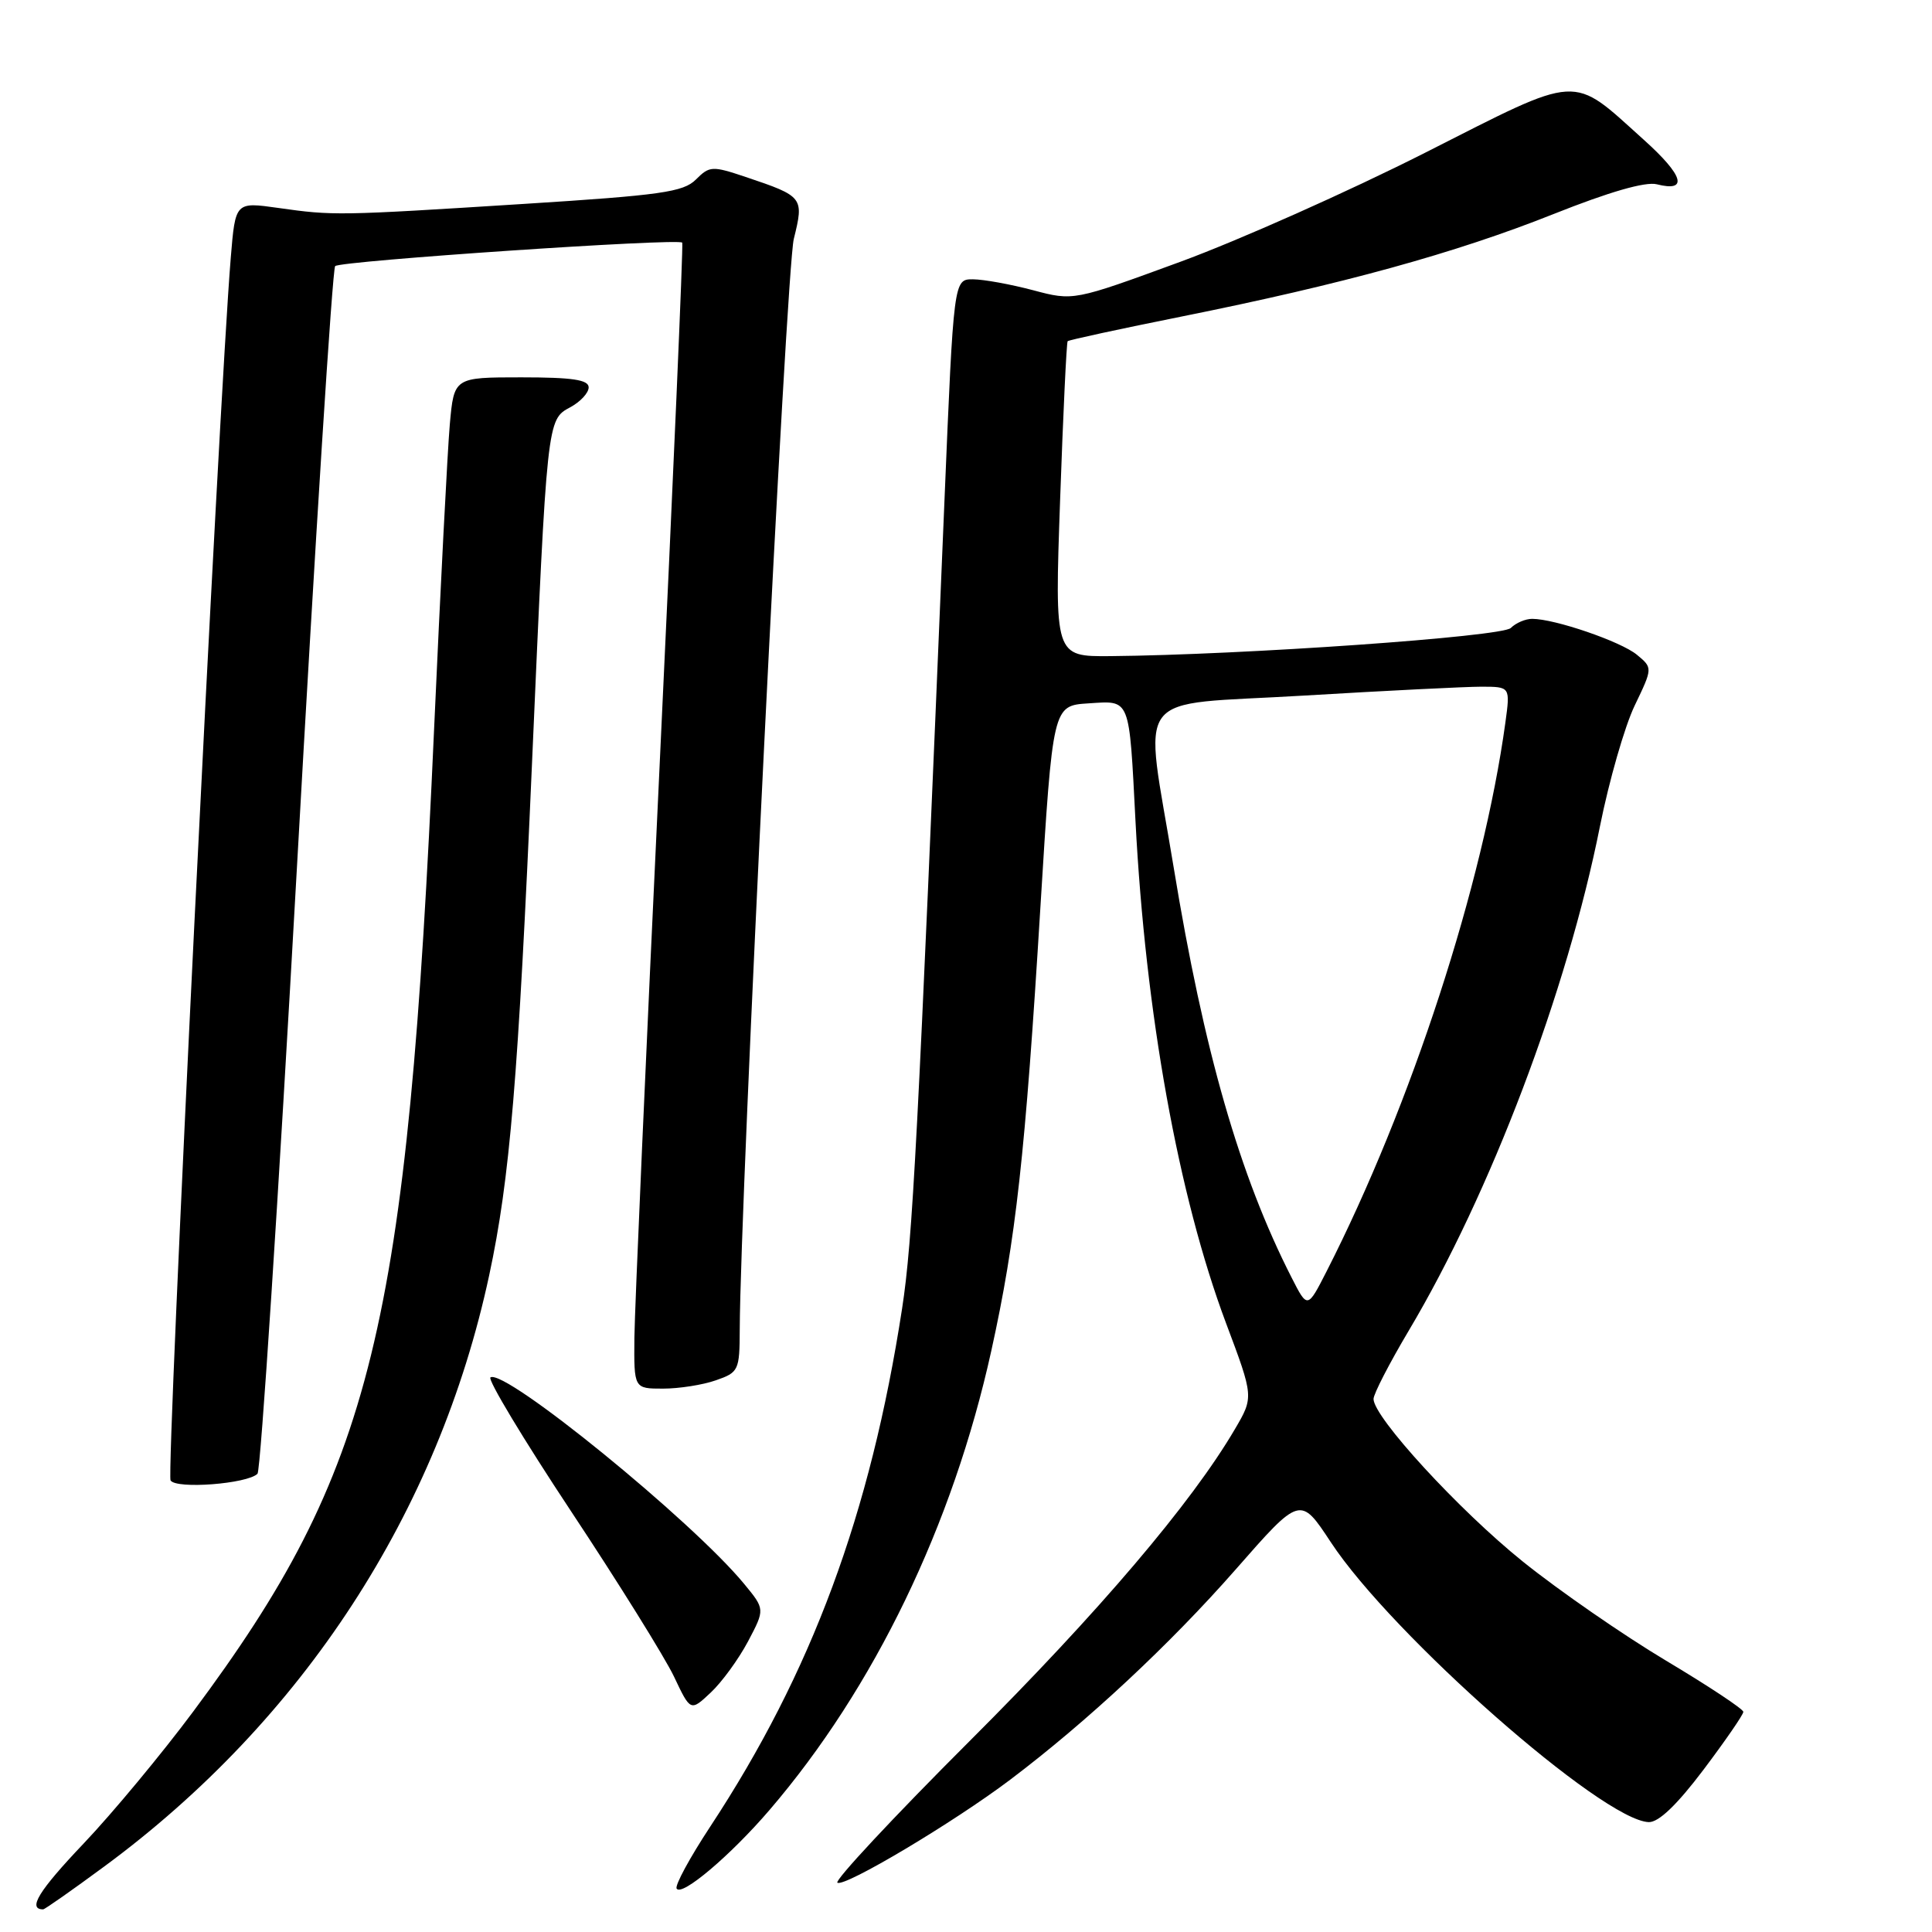 <?xml version="1.0" encoding="UTF-8" standalone="no"?>
<!DOCTYPE svg PUBLIC "-//W3C//DTD SVG 1.1//EN" "http://www.w3.org/Graphics/SVG/1.1/DTD/svg11.dtd" >
<svg xmlns="http://www.w3.org/2000/svg" xmlns:xlink="http://www.w3.org/1999/xlink" version="1.1" viewBox="0 0 256 256">
 <g >
 <path fill="currentColor"
d=" M 13.80 247.33 C 40.15 227.92 58.09 200.36 64.82 168.98 C 67.56 156.21 68.67 142.97 70.50 101.00 C 72.49 55.53 72.48 55.62 75.55 53.97 C 76.90 53.25 78.00 52.06 78.00 51.33 C 78.00 50.32 75.84 50.00 69.08 50.00 C 60.16 50.00 60.16 50.00 59.60 56.25 C 59.30 59.69 58.36 77.84 57.52 96.60 C 53.97 176.22 49.42 194.80 25.61 226.78 C 21.46 232.36 14.91 240.25 11.05 244.31 C 5.12 250.55 3.62 253.00 5.72 253.00 C 5.93 253.00 9.57 250.45 13.80 247.33 Z  M 101.96 239.84 C 115.82 223.69 126.26 202.08 131.35 179.00 C 134.61 164.23 135.85 153.03 137.86 120.19 C 139.50 93.50 139.50 93.50 144.22 93.20 C 149.84 92.84 149.60 92.25 150.46 108.83 C 151.78 134.28 156.13 158.44 162.45 175.31 C 166.13 185.11 166.13 185.11 163.63 189.37 C 157.90 199.15 145.62 213.59 128.44 230.74 C 118.39 240.78 110.53 249.21 110.96 249.47 C 111.94 250.08 126.39 241.46 133.87 235.81 C 144.05 228.12 155.01 217.90 163.70 208.00 C 172.29 198.20 172.29 198.20 176.34 204.35 C 184.44 216.67 212.36 241.24 218.47 241.44 C 219.78 241.48 222.21 239.15 225.72 234.50 C 228.62 230.65 231.00 227.20 231.00 226.83 C 231.00 226.46 226.39 223.41 220.75 220.04 C 215.11 216.67 206.58 210.77 201.79 206.92 C 193.32 200.11 182.00 187.78 182.00 185.37 C 182.00 184.71 184.10 180.64 186.66 176.33 C 197.50 158.11 207.64 131.37 212.00 109.50 C 213.21 103.45 215.28 96.25 216.60 93.50 C 219.00 88.50 219.00 88.50 216.90 86.76 C 214.79 85.01 206.02 82.00 203.02 82.00 C 202.13 82.00 200.86 82.54 200.19 83.21 C 199.03 84.37 164.71 86.78 147.12 86.94 C 139.74 87.00 139.74 87.00 140.47 66.25 C 140.87 54.84 141.32 45.37 141.47 45.21 C 141.63 45.05 148.45 43.57 156.63 41.93 C 177.94 37.65 192.85 33.54 205.86 28.36 C 213.24 25.42 218.03 24.04 219.54 24.42 C 223.74 25.48 223.10 23.27 217.81 18.52 C 208.08 9.77 209.70 9.67 188.79 20.26 C 178.73 25.35 164.14 31.85 156.37 34.70 C 142.24 39.88 142.24 39.88 136.87 38.45 C 133.92 37.67 130.35 37.02 128.93 37.01 C 126.37 37.00 126.37 37.00 125.15 66.25 C 121.60 151.53 120.93 164.30 119.53 173.40 C 115.34 200.60 107.55 221.62 94.10 242.05 C 91.40 246.15 89.40 249.84 89.66 250.25 C 90.32 251.34 96.79 245.87 101.96 239.84 Z  M 99.11 217.51 C 101.37 213.23 101.37 213.23 98.60 209.87 C 91.70 201.50 66.91 181.32 64.99 182.51 C 64.57 182.77 69.37 190.74 75.66 200.24 C 81.95 209.73 88.08 219.59 89.30 222.14 C 91.50 226.79 91.50 226.79 94.17 224.28 C 95.64 222.91 97.86 219.86 99.11 217.51 Z  M 34.12 195.28 C 34.54 194.85 36.89 158.82 39.33 115.20 C 41.77 71.59 44.05 35.61 44.41 35.26 C 45.09 34.57 89.93 31.54 90.40 32.15 C 90.55 32.34 89.20 63.55 87.40 101.50 C 85.60 139.45 84.10 173.54 84.06 177.25 C 84.00 184.00 84.00 184.00 87.85 184.00 C 89.97 184.00 93.12 183.51 94.85 182.90 C 97.88 181.85 98.00 181.59 98.02 176.15 C 98.09 158.60 104.18 35.74 105.18 31.67 C 106.55 26.14 106.45 26.02 98.81 23.45 C 94.37 21.96 94.02 21.98 92.21 23.79 C 90.55 25.45 87.57 25.87 69.40 27.02 C 44.77 28.58 44.17 28.59 36.85 27.55 C 31.19 26.75 31.19 26.75 30.58 34.12 C 29.00 53.26 22.01 195.20 22.60 196.16 C 23.33 197.35 32.78 196.62 34.12 195.28 Z  M 171.15 169.30 C 164.26 155.79 159.52 139.31 155.52 114.95 C 151.58 90.94 149.60 93.56 172.75 92.17 C 183.61 91.52 194.22 90.99 196.31 90.99 C 200.12 91.00 200.12 91.00 199.47 95.75 C 196.53 117.17 186.99 146.47 175.78 168.46 C 173.25 173.42 173.25 173.42 171.15 169.30 Z "/>
</g>
</svg>